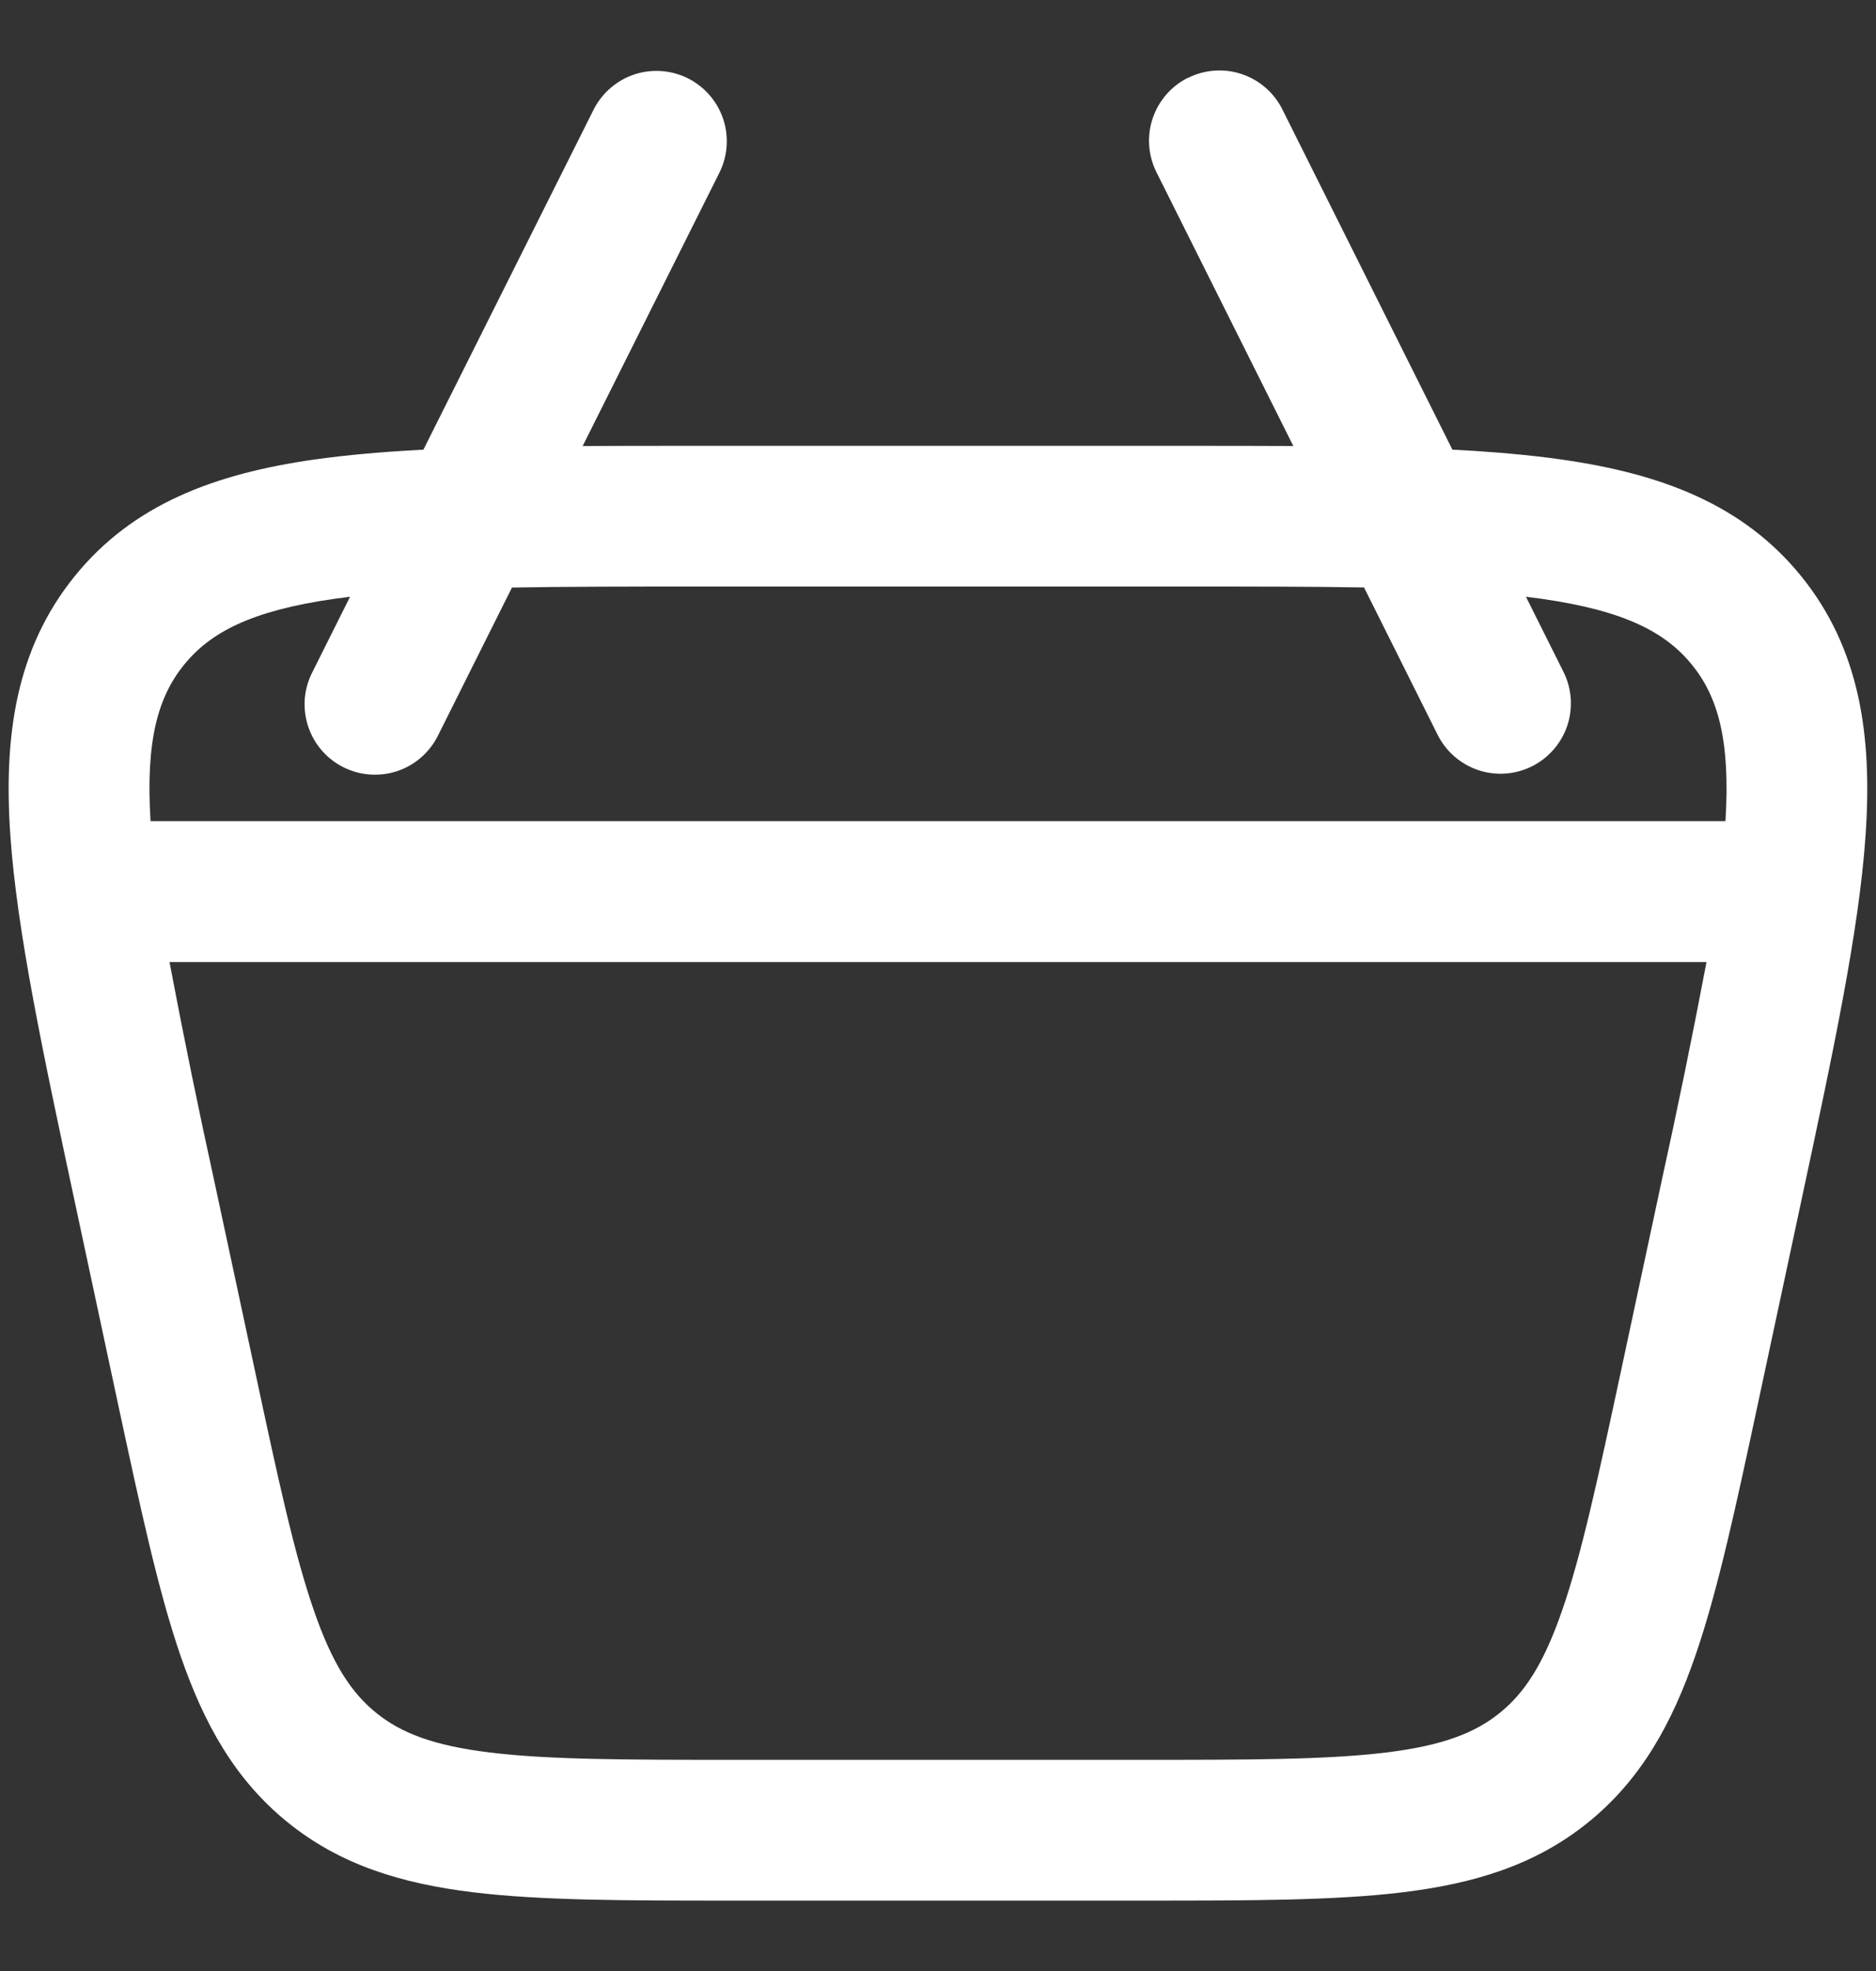 <svg width="20" height="21" viewBox="0 0 20 21" fill="none" xmlns="http://www.w3.org/2000/svg">
<rect x="0" y="0" width="20" height="21" fill="#333333" stroke="none"/>
<path fill-rule="evenodd" clip-rule="evenodd" d="M12.665 0.83C12.843 0.741 13.049 0.726 13.237 0.789C13.426 0.852 13.582 0.987 13.671 1.165L15.484 4.791C15.912 4.813 16.301 4.846 16.654 4.897C17.71 5.048 18.584 5.374 19.205 6.142C19.826 6.911 19.962 7.833 19.889 8.897C19.819 9.928 19.539 11.229 19.191 12.854L18.74 14.961C18.505 16.058 18.314 16.947 18.074 17.641C17.824 18.366 17.494 18.961 16.932 19.416C16.37 19.871 15.718 20.068 14.958 20.161C14.228 20.25 13.318 20.25 12.198 20.25H7.802C6.68 20.25 5.771 20.25 5.041 20.161C4.281 20.068 3.629 19.871 3.067 19.416C2.504 18.961 2.175 18.366 1.925 17.642C1.685 16.947 1.495 16.058 1.259 14.962L0.808 12.855C0.46 11.229 0.181 9.928 0.11 8.897C0.037 7.833 0.173 6.911 0.794 6.142C1.414 5.374 2.288 5.048 3.344 4.897C3.697 4.847 4.087 4.813 4.514 4.791L6.33 1.165C6.42 0.989 6.576 0.855 6.763 0.793C6.951 0.731 7.156 0.746 7.333 0.834C7.51 0.923 7.645 1.077 7.709 1.265C7.772 1.452 7.759 1.657 7.672 1.835L6.212 4.752C6.576 4.75 6.959 4.75 7.361 4.75H12.639C13.041 4.75 13.424 4.75 13.788 4.752L12.329 1.835C12.24 1.657 12.225 1.451 12.288 1.263C12.351 1.074 12.486 0.918 12.664 0.829M3.732 6.358L3.329 7.164C3.284 7.252 3.257 7.348 3.249 7.447C3.242 7.546 3.254 7.645 3.285 7.739C3.316 7.833 3.365 7.92 3.43 7.995C3.495 8.07 3.574 8.131 3.662 8.175C3.751 8.219 3.847 8.246 3.946 8.252C4.045 8.259 4.144 8.246 4.238 8.215C4.331 8.183 4.418 8.133 4.492 8.068C4.567 8.002 4.627 7.923 4.671 7.834L5.458 6.26C6.028 6.25 6.678 6.249 7.422 6.249H12.578C13.322 6.249 13.972 6.249 14.542 6.259L15.329 7.834C15.419 8.01 15.575 8.144 15.762 8.206C15.95 8.268 16.155 8.253 16.332 8.165C16.509 8.076 16.644 7.922 16.708 7.734C16.771 7.547 16.758 7.342 16.671 7.164L16.268 6.358L16.442 6.381C17.326 6.508 17.759 6.739 18.039 7.084C18.314 7.424 18.449 7.887 18.395 8.749H1.605C1.551 7.887 1.686 7.424 1.961 7.084C2.241 6.739 2.674 6.508 3.558 6.381L3.732 6.358ZM2.288 12.6C2.116 11.819 1.956 11.036 1.807 10.25H18.193C18.044 11.036 17.883 11.819 17.711 12.6L17.283 14.6C17.035 15.755 16.863 16.554 16.656 17.152C16.456 17.732 16.252 18.038 15.989 18.25C15.727 18.462 15.384 18.598 14.777 18.672C14.148 18.749 13.33 18.75 12.149 18.75H7.85C6.67 18.75 5.852 18.749 5.223 18.672C4.615 18.598 4.273 18.462 4.011 18.25C3.748 18.038 3.543 17.731 3.344 17.152C3.137 16.554 2.964 15.755 2.717 14.6L2.288 12.6Z" fill="white"/>
</svg>
